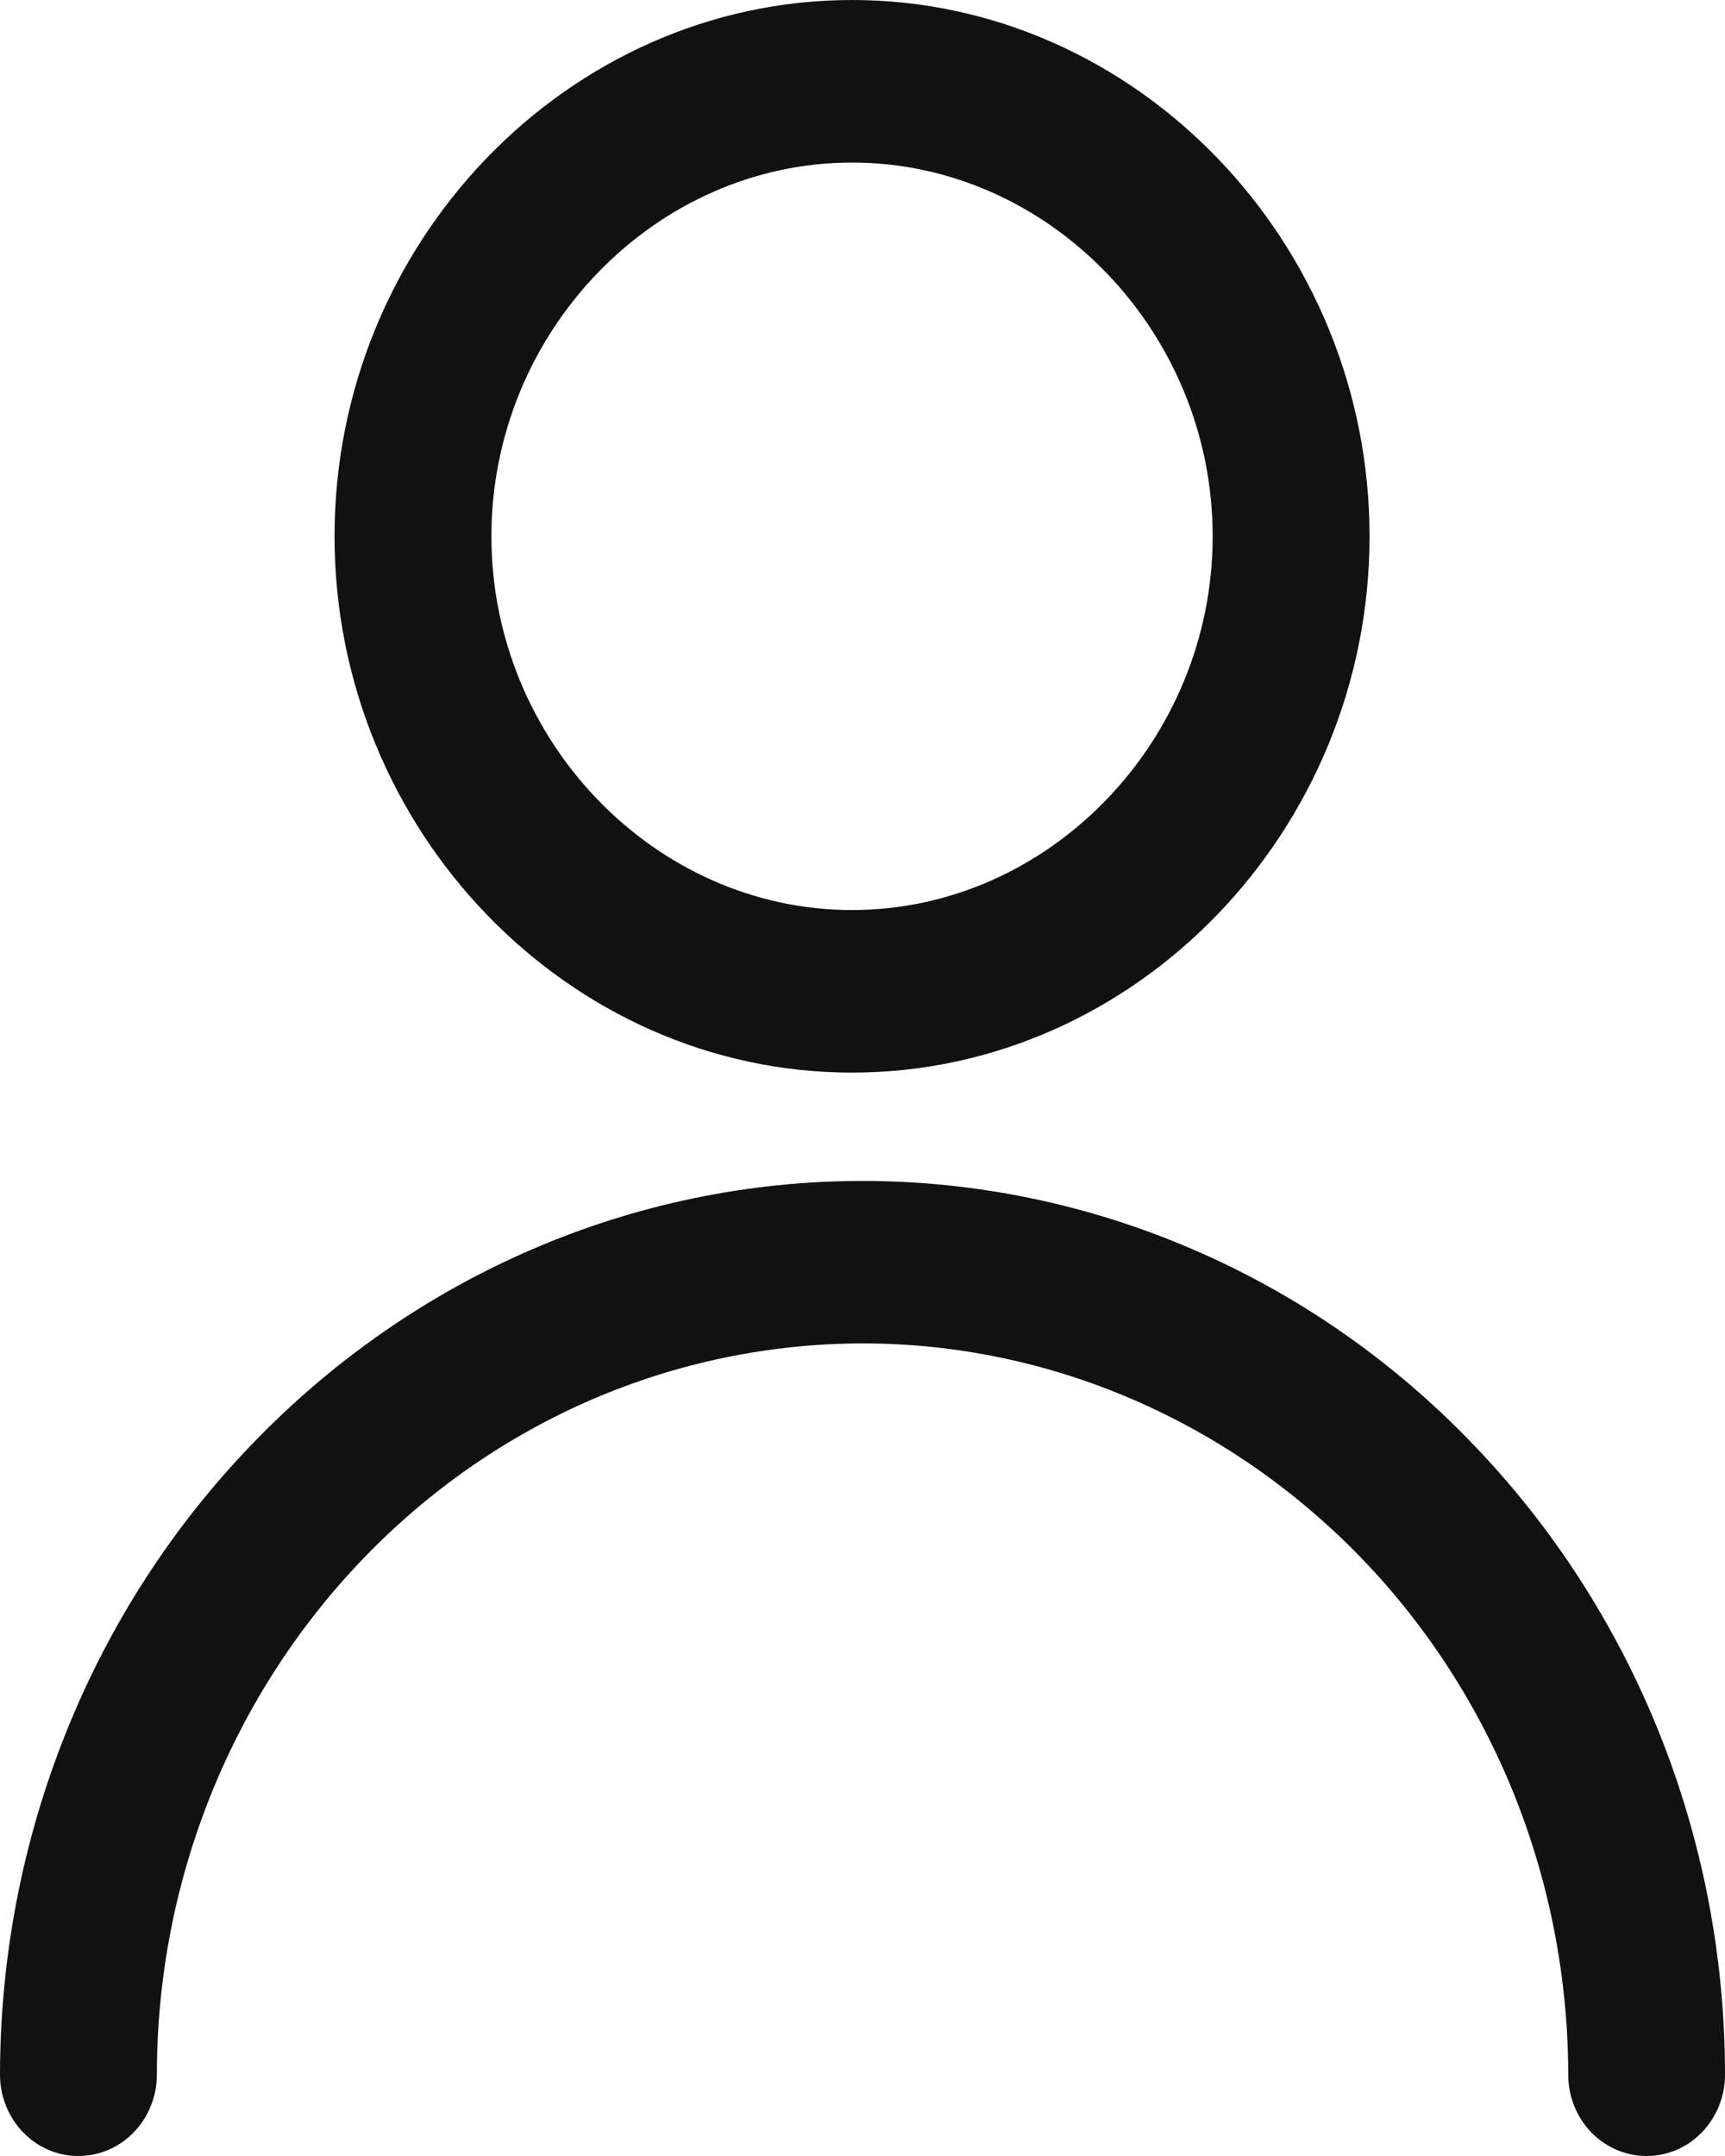 <svg width="16" height="20" viewBox="0 0 16 20" fill="none" xmlns="http://www.w3.org/2000/svg">
<path fill-rule="evenodd" clip-rule="evenodd" d="M7.903 0C5.271 0 3.103 2.247 3.103 4.975C3.103 7.703 5.271 9.95 7.903 9.95C10.535 9.95 12.703 7.703 12.703 4.975C12.703 2.247 10.535 0 7.903 0ZM4.558 4.975C4.558 3.079 6.074 1.508 7.903 1.508C9.732 1.508 11.248 3.079 11.248 4.975C11.248 6.87 9.732 8.442 7.903 8.442C6.074 8.442 4.558 6.87 4.558 4.975ZM3.375 14.452C3.982 13.822 4.702 13.322 5.496 12.98C6.29 12.639 7.141 12.463 8 12.462C9.744 12.462 11.402 13.186 12.626 14.452C13.234 15.081 13.716 15.829 14.046 16.651C14.375 17.474 14.545 18.356 14.546 19.246C14.546 19.446 14.622 19.638 14.758 19.779C14.895 19.921 15.08 20 15.273 20C15.466 20 15.651 19.921 15.787 19.779C15.923 19.638 16 19.446 16 19.246C16 17.034 15.147 14.934 13.653 13.387C12.911 12.616 12.03 12.005 11.06 11.588C10.09 11.17 9.05 10.955 8 10.955C5.866 10.955 3.839 11.839 2.347 13.387C1.603 14.156 1.013 15.069 0.611 16.075C0.208 17.08 0.001 18.158 0 19.246C2.87421e-09 19.446 0.077 19.638 0.213 19.779C0.349 19.921 0.534 20 0.727 20C0.92 20 1.105 19.921 1.242 19.779C1.378 19.638 1.455 19.446 1.455 19.246C1.455 17.438 2.153 15.72 3.375 14.452Z" fill="#111111"/>
</svg>
